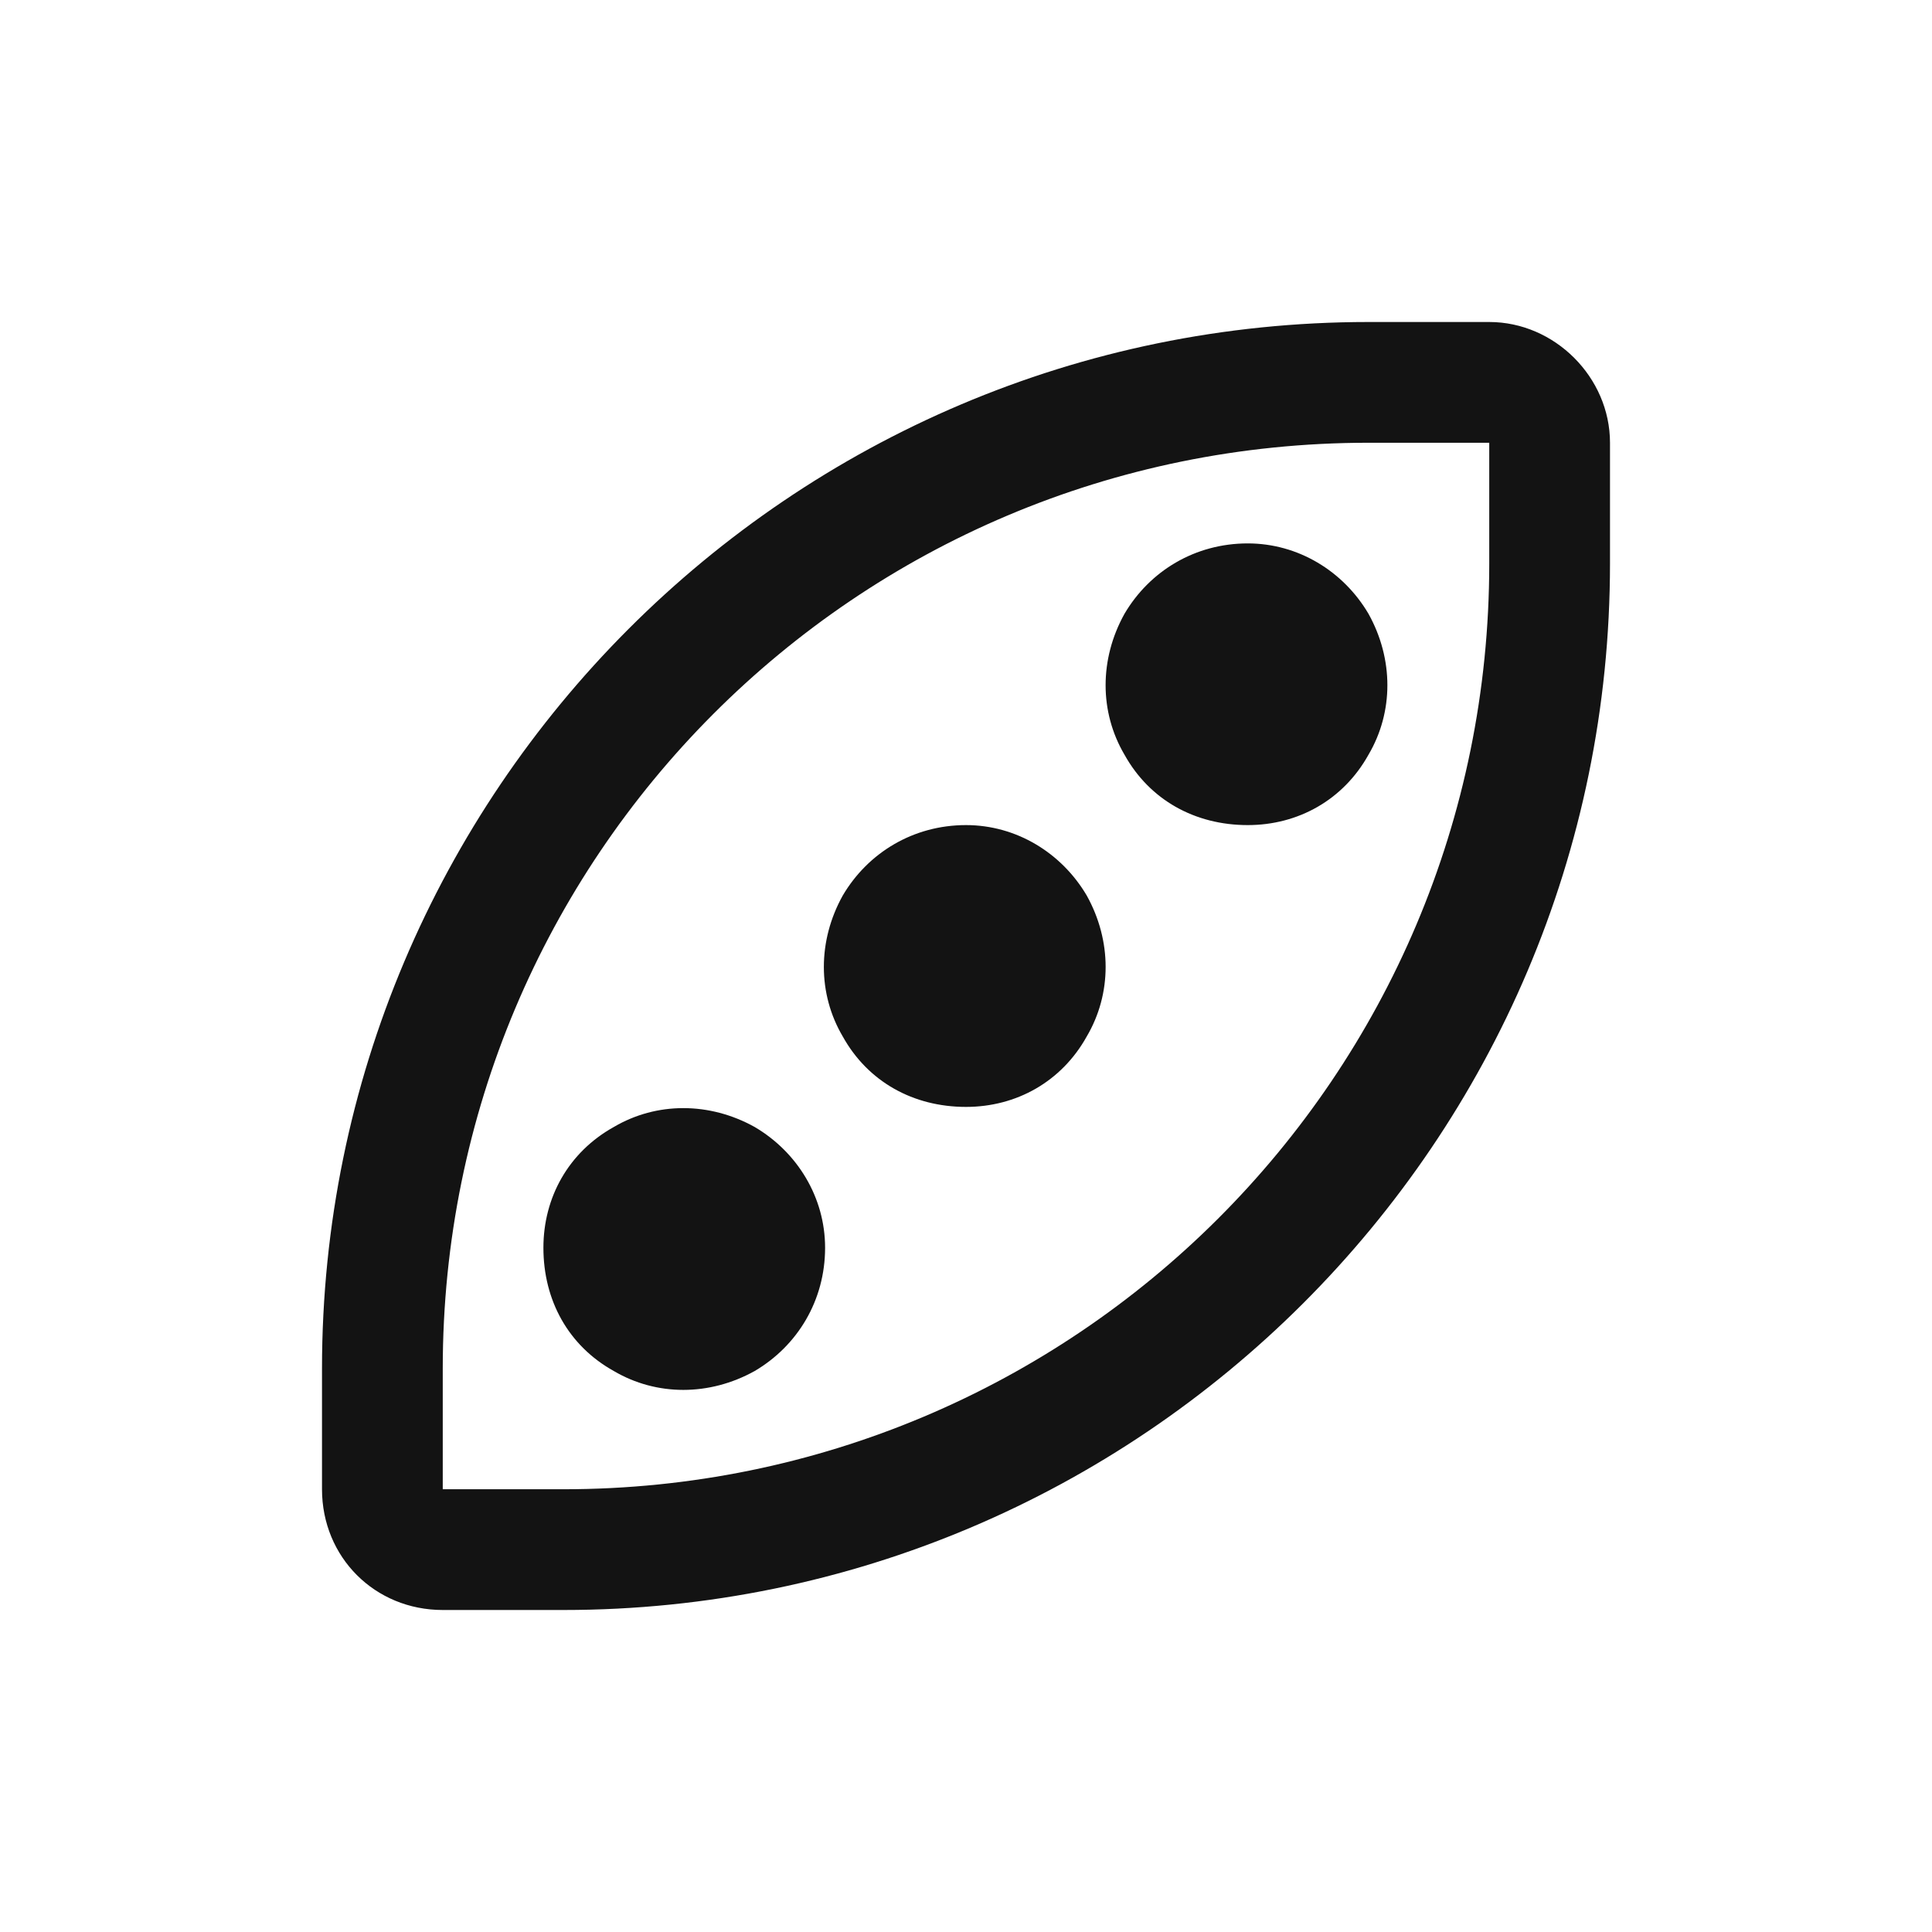<svg width="30" height="30" viewBox="0 0 30 30" fill="none" xmlns="http://www.w3.org/2000/svg">
<path d="M21.25 6.875C13.281 6.875 6.875 13.32 6.875 21.25V23.125H8.75C16.68 23.125 23.125 16.719 23.125 8.75V6.875H21.25ZM21.25 5H23.125C24.141 5 25 5.859 25 6.875V8.75C25 17.734 17.695 25 8.75 25H6.875C5.82 25 5 24.18 5 23.125V21.25C5 12.305 12.266 5 21.25 5ZM15 12.812C15.781 12.812 16.484 13.242 16.875 13.906C17.266 14.609 17.266 15.43 16.875 16.094C16.484 16.797 15.781 17.188 15 17.188C14.18 17.188 13.477 16.797 13.086 16.094C12.695 15.43 12.695 14.609 13.086 13.906C13.477 13.242 14.18 12.812 15 12.812ZM8.438 19.375C8.438 18.594 8.828 17.891 9.531 17.5C10.195 17.109 11.016 17.109 11.719 17.5C12.383 17.891 12.812 18.594 12.812 19.375C12.812 20.195 12.383 20.898 11.719 21.289C11.016 21.68 10.195 21.68 9.531 21.289C8.828 20.898 8.438 20.195 8.438 19.375ZM19.375 8.438C20.156 8.438 20.859 8.867 21.25 9.531C21.641 10.234 21.641 11.055 21.25 11.719C20.859 12.422 20.156 12.812 19.375 12.812C18.555 12.812 17.852 12.422 17.461 11.719C17.07 11.055 17.07 10.234 17.461 9.531C17.852 8.867 18.555 8.438 19.375 8.438Z" fill="#131313"/>
</svg>
